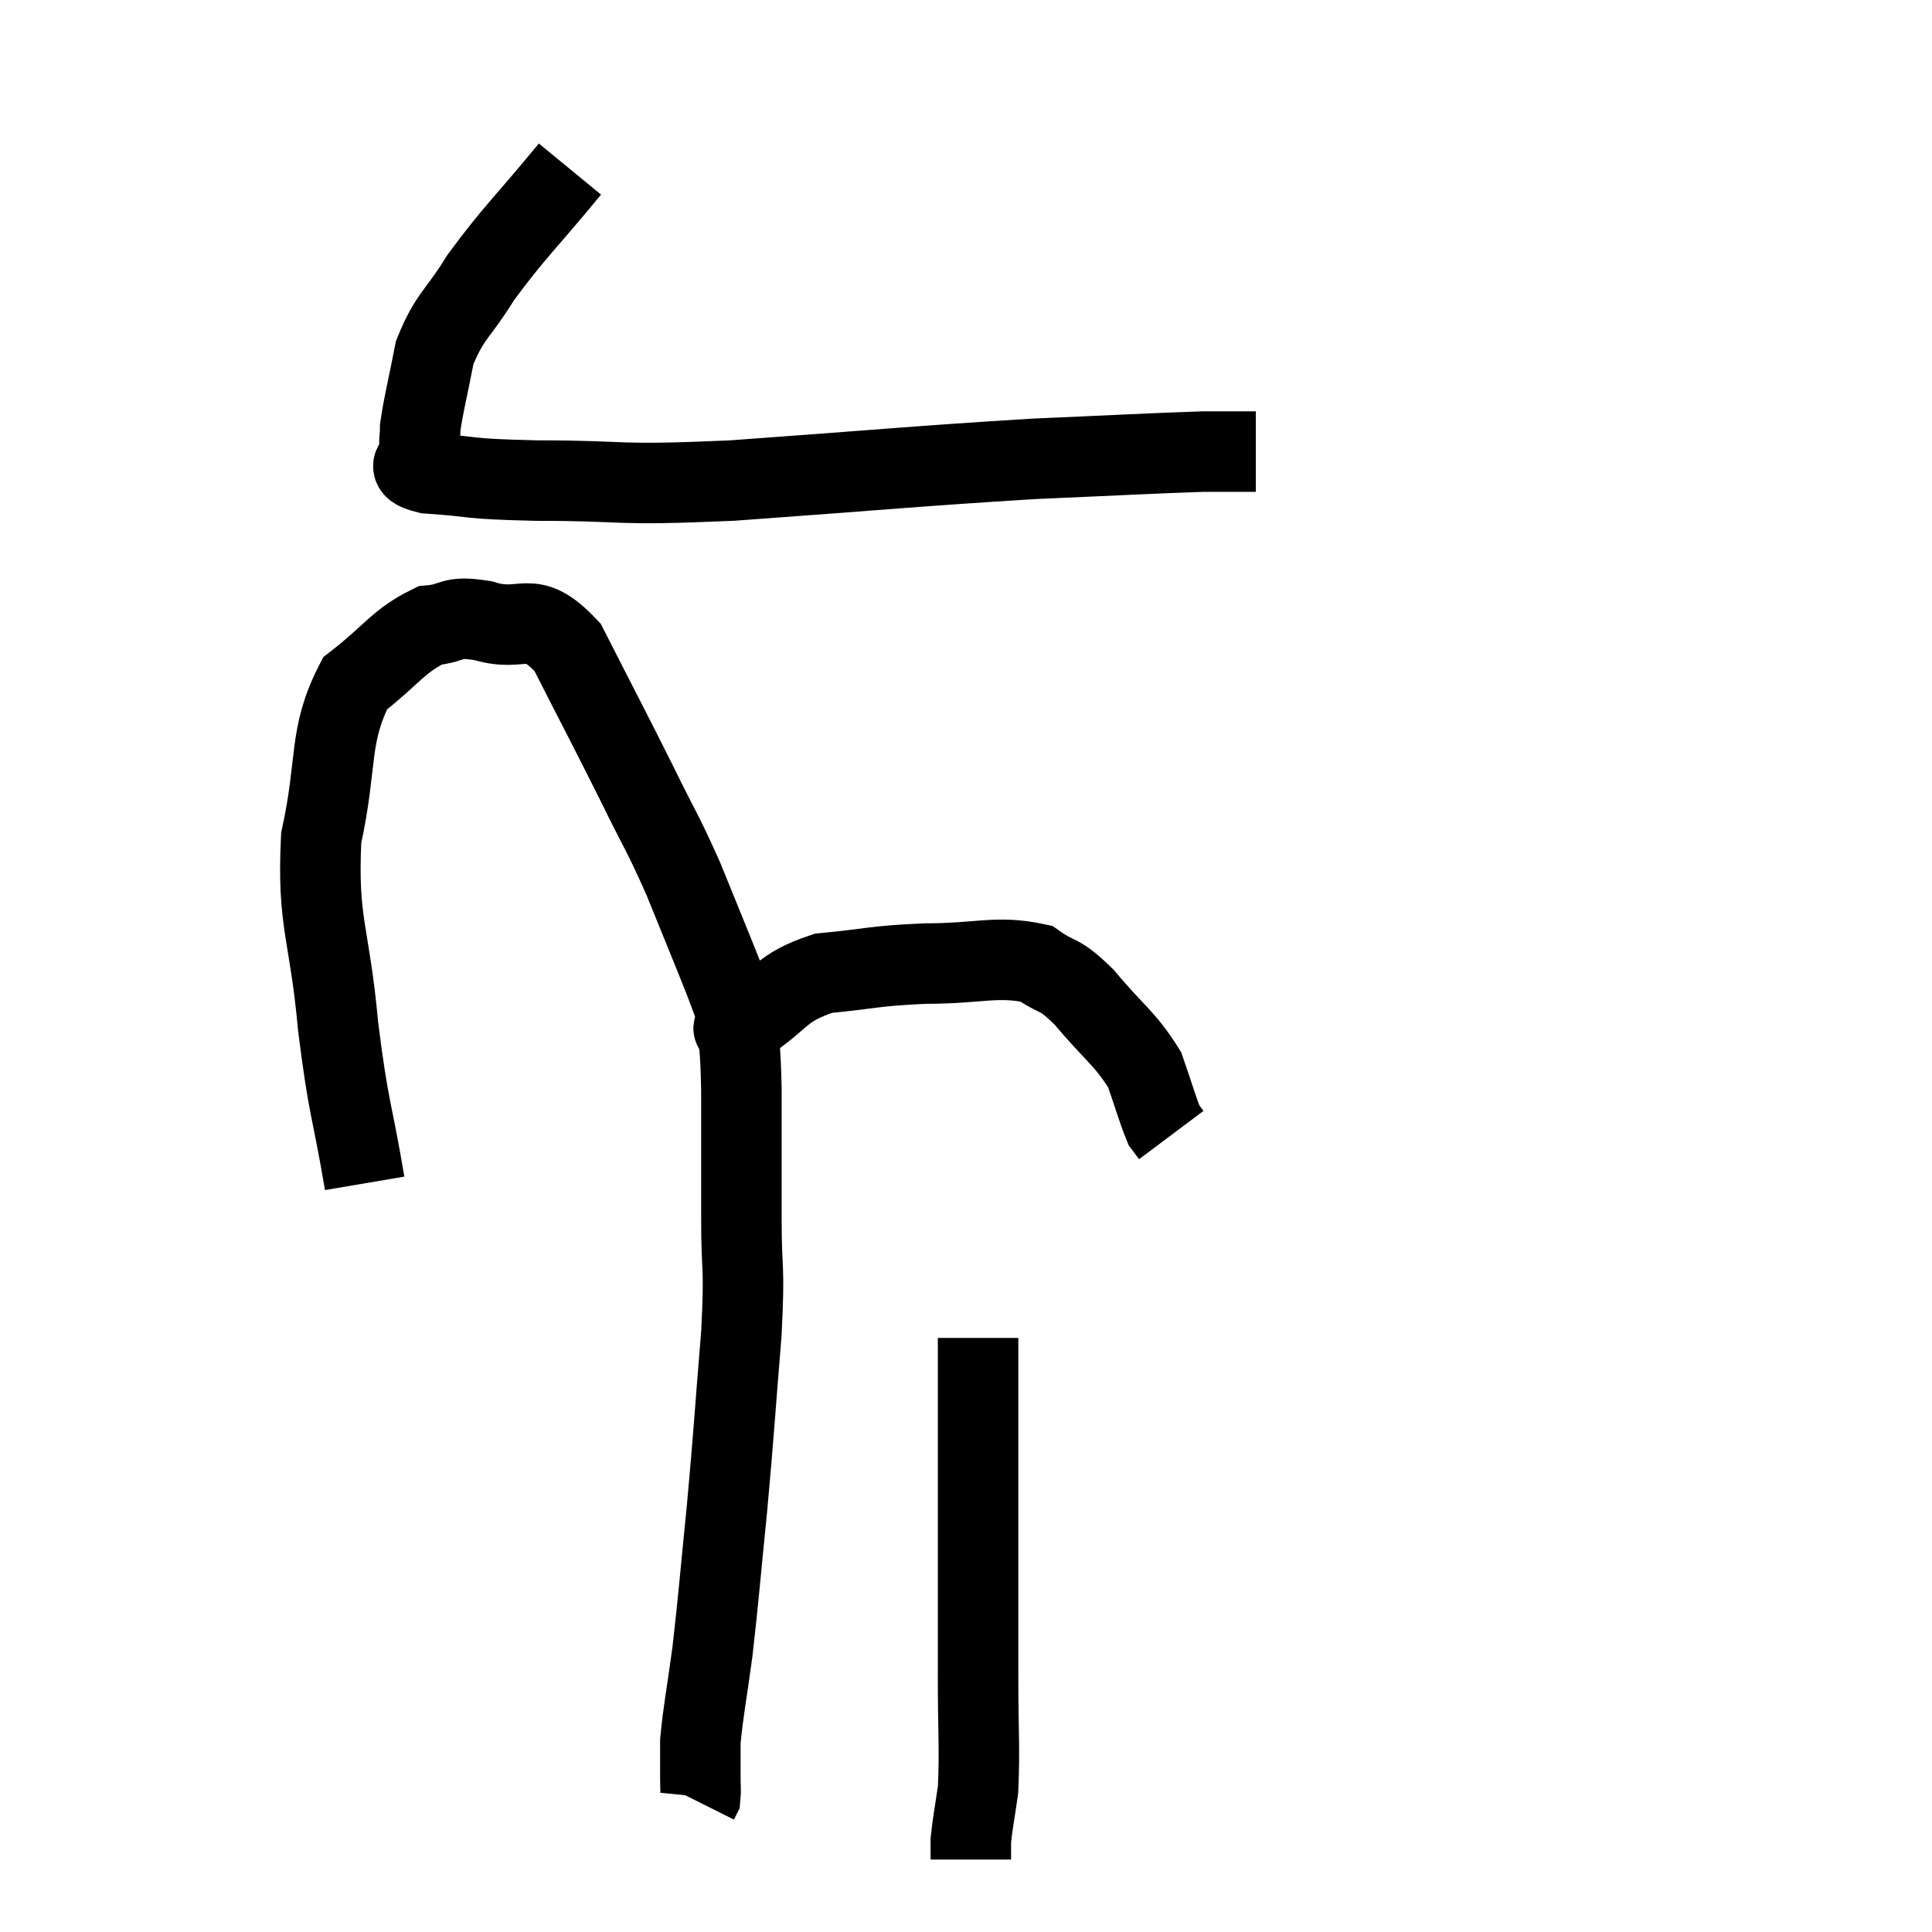 <svg width="48" height="48" viewBox="0 0 48 48" xmlns="http://www.w3.org/2000/svg"><path d="M 14.16 4.2 C 13.05 5.55, 12.78 5.76, 11.94 6.9 C 11.37 7.83, 11.175 7.83, 10.8 8.76 C 10.62 9.69, 10.53 10.005, 10.44 10.62 C 10.44 10.92, 10.395 10.935, 10.44 11.22 C 10.53 11.49, 9.9 11.58, 10.62 11.76 C 11.97 11.85, 11.43 11.895, 13.32 11.94 C 15.75 11.94, 15.09 12.075, 18.18 11.94 C 21.93 11.67, 22.755 11.58, 25.68 11.4 C 27.78 11.31, 28.53 11.265, 29.88 11.22 C 30.48 11.22, 30.75 11.22, 31.08 11.22 L 31.2 11.22" fill="none" stroke="black" stroke-width="2"></path><path d="M 9.06 29.4 C 8.73 27.45, 8.67 27.645, 8.4 25.5 C 8.19 23.16, 7.875 22.95, 7.98 20.82 C 8.4 18.9, 8.145 18.3, 8.82 16.98 C 9.75 16.26, 9.885 15.93, 10.68 15.54 C 11.34 15.48, 11.145 15.285, 12 15.42 C 13.05 15.75, 13.14 15.06, 14.1 16.08 C 14.97 17.79, 15.12 18.06, 15.84 19.5 C 16.41 20.67, 16.44 20.625, 16.98 21.84 C 17.49 23.1, 17.655 23.49, 18 24.36 C 18.18 24.84, 18.27 25.08, 18.36 25.32 C 18.36 25.32, 18.33 25.29, 18.36 25.32 C 18.42 25.38, 17.955 25.725, 18.48 25.44 C 19.47 24.81, 19.335 24.555, 20.46 24.18 C 21.72 24.06, 21.66 24, 22.98 23.94 C 24.36 23.94, 24.75 23.73, 25.74 23.94 C 26.34 24.36, 26.265 24.12, 26.94 24.78 C 27.69 25.68, 27.945 25.785, 28.44 26.58 C 28.68 27.27, 28.755 27.555, 28.92 27.96 L 29.1 28.2" fill="none" stroke="black" stroke-width="2"></path><path d="M 18.3 25.2 C 18.36 26.13, 18.39 25.785, 18.42 27.06 C 18.42 28.68, 18.42 28.785, 18.42 30.3 C 18.42 31.71, 18.51 31.32, 18.42 33.12 C 18.24 35.31, 18.24 35.52, 18.06 37.5 C 17.88 39.27, 17.865 39.6, 17.7 41.04 C 17.55 42.15, 17.475 42.48, 17.4 43.26 C 17.4 43.71, 17.4 43.815, 17.4 44.16 C 17.4 44.4, 17.415 44.49, 17.4 44.64 L 17.34 44.76" fill="none" stroke="black" stroke-width="2"></path><path d="M 24.3 33.24 C 24.3 34.68, 24.3 34.74, 24.3 36.12 C 24.3 37.44, 24.3 37.38, 24.3 38.76 C 24.3 40.2, 24.3 40.215, 24.3 41.64 C 24.3 43.05, 24.345 43.44, 24.3 44.46 C 24.21 45.09, 24.165 45.285, 24.12 45.72 L 24.12 46.2" fill="none" stroke="black" stroke-width="2"></path></svg>
